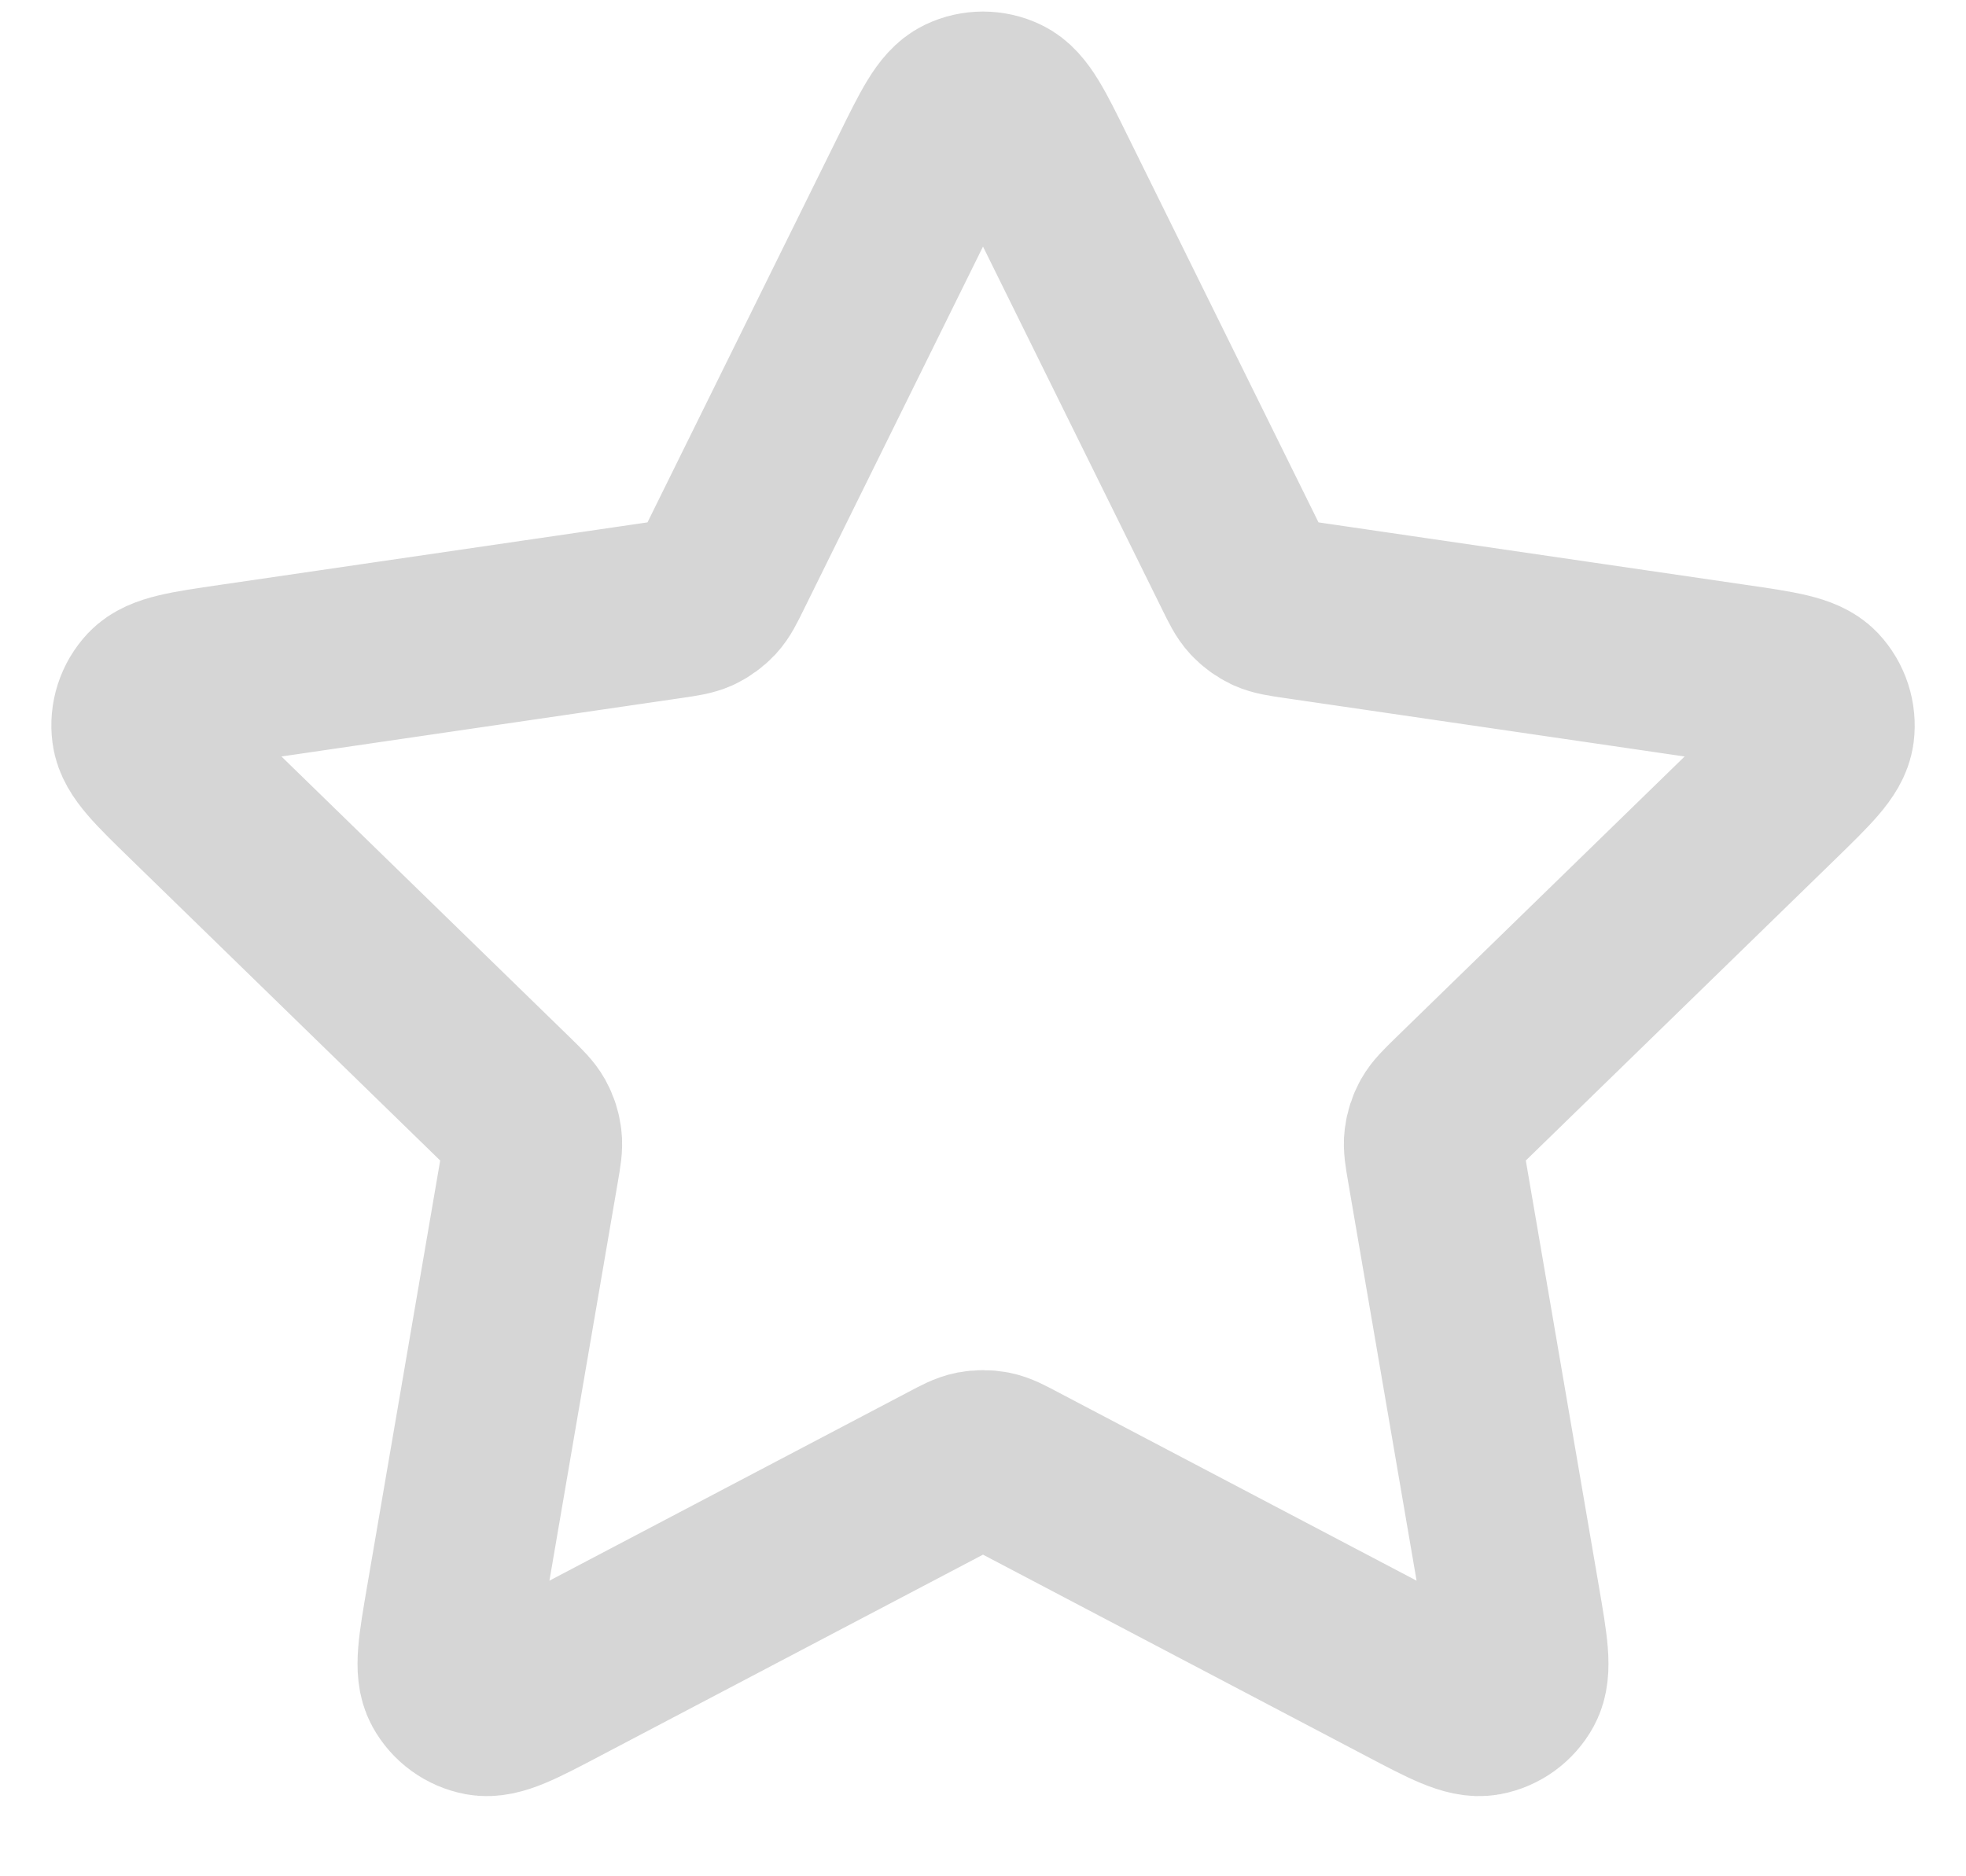 <svg width="22" height="21" viewBox="0 0 22 21" fill="none" xmlns="http://www.w3.org/2000/svg">
<path d="M10.283 1.953C10.513 1.486 10.628 1.253 10.785 1.178C10.921 1.113 11.079 1.113 11.215 1.178C11.372 1.253 11.487 1.486 11.717 1.953L13.904 6.383C13.972 6.521 14.006 6.59 14.056 6.644C14.1 6.691 14.153 6.729 14.211 6.757C14.278 6.787 14.354 6.799 14.506 6.821L19.397 7.536C19.912 7.611 20.17 7.649 20.289 7.774C20.392 7.884 20.441 8.034 20.422 8.184C20.399 8.356 20.212 8.537 19.84 8.9L16.301 12.346C16.191 12.454 16.136 12.508 16.1 12.572C16.069 12.628 16.049 12.69 16.041 12.755C16.032 12.827 16.045 12.903 16.071 13.055L16.906 17.922C16.994 18.436 17.038 18.692 16.955 18.845C16.883 18.977 16.755 19.07 16.607 19.098C16.437 19.129 16.206 19.008 15.745 18.765L11.372 16.466C11.236 16.394 11.168 16.358 11.096 16.344C11.033 16.332 10.967 16.332 10.904 16.344C10.832 16.358 10.764 16.394 10.628 16.466L6.255 18.765C5.794 19.008 5.563 19.129 5.393 19.098C5.245 19.07 5.117 18.977 5.045 18.845C4.962 18.692 5.006 18.436 5.094 17.922L5.929 13.055C5.955 12.903 5.968 12.827 5.959 12.755C5.951 12.69 5.931 12.628 5.9 12.572C5.864 12.508 5.809 12.454 5.699 12.346L2.161 8.9C1.788 8.537 1.601 8.356 1.579 8.184C1.559 8.034 1.608 7.884 1.711 7.774C1.83 7.649 2.088 7.611 2.603 7.536L7.494 6.821C7.646 6.799 7.722 6.787 7.789 6.757C7.847 6.729 7.9 6.691 7.944 6.644C7.994 6.59 8.028 6.521 8.096 6.383L10.283 1.953Z" stroke="#D6D6D6" stroke-width="2" stroke-linecap="round" stroke-linejoin="round"/>
</svg>

